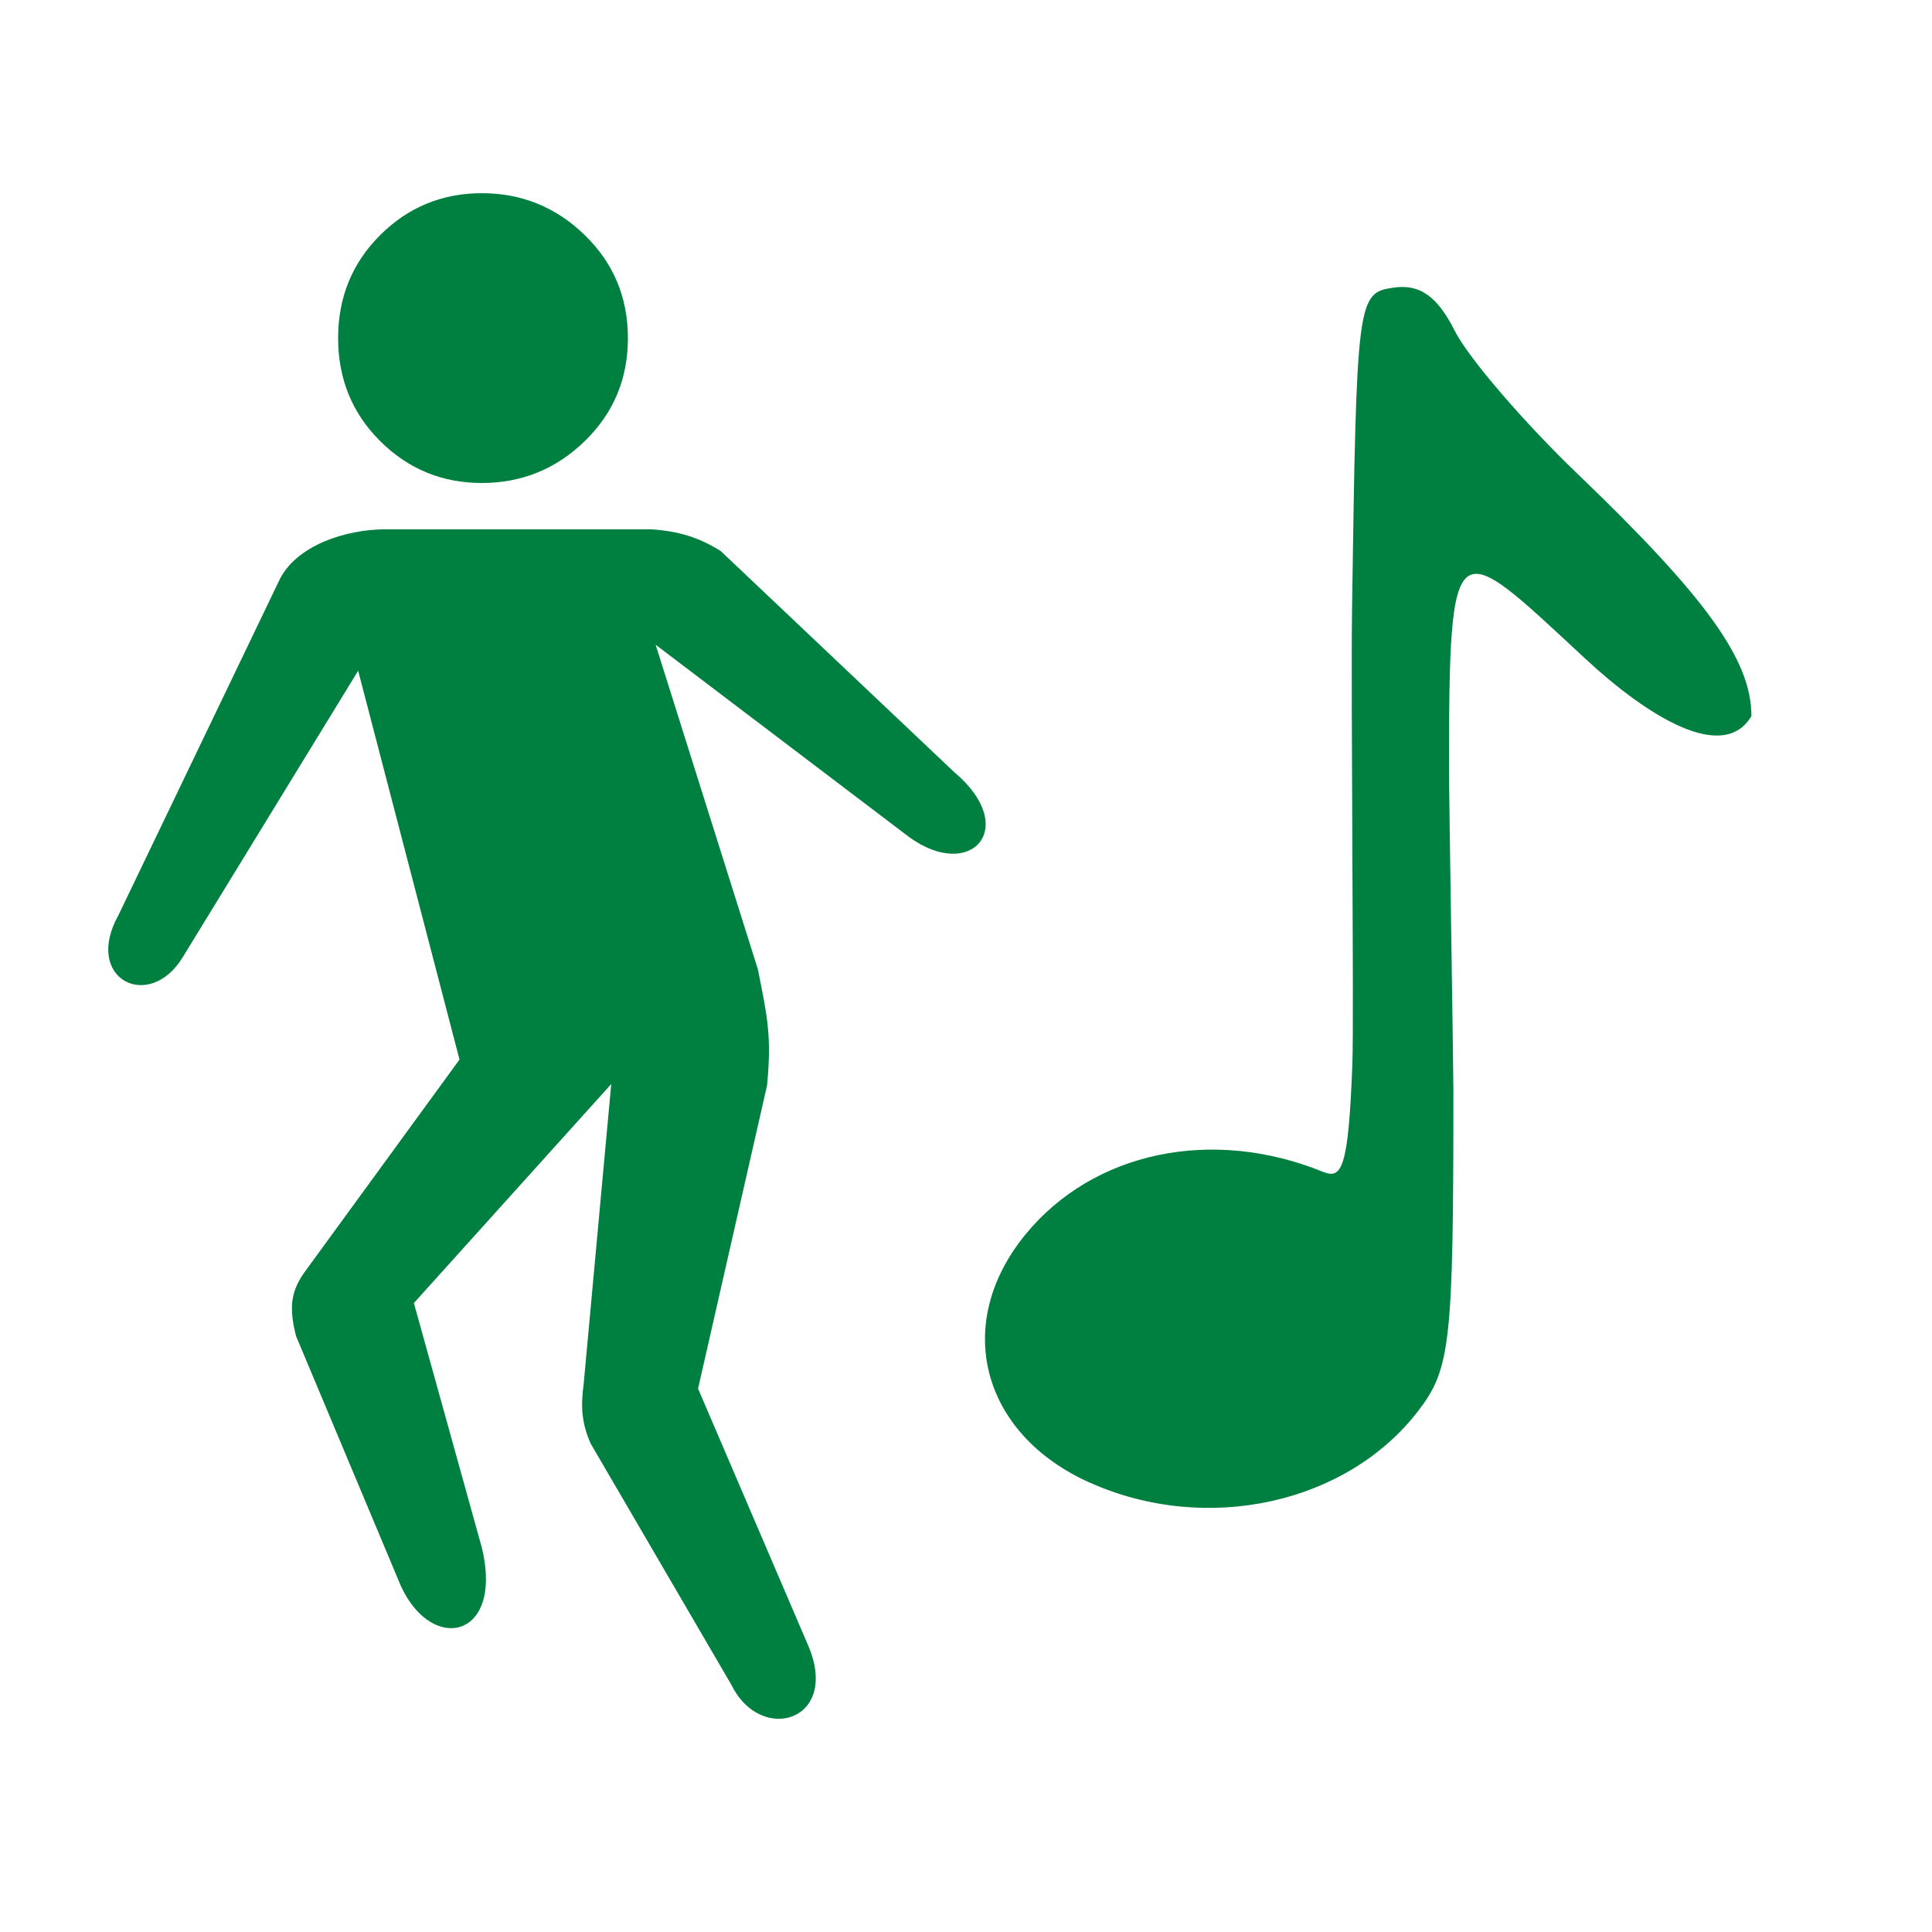 <?xml version="1.0" encoding="UTF-8" standalone="no"?>
<svg xmlns:rdf="http://www.w3.org/1999/02/22-rdf-syntax-ns#" xmlns="http://www.w3.org/2000/svg" height="580" width="580" version="1.0" xmlns:cc="http://creativecommons.org/ns#" xmlns:dc="http://purl.org/dc/elements/1.1/">
 <title>dance</title>
 <!-- <path opacity=".8" d="m145 29c-58 0-88.561 62.584-64.475 108.22-38.571 37.23-67.989 102.41-78.378 148.95-0.57339 27.869 34.051 49.554 58.505 35.278 17.472-9.2954 25.782-28.421 35.576-44.523 3.0008 11.804 6.1791 23.573 9.209 35.346-16.557 23.944-38.616 45.501-47.175 74.002 5.5038 40.836 26.76 106.59 56.864 127.62 21.709 12.428 54.151-0.59495 58.783-25.852 20.448 27.983 45.416 77.11 83.205 50.492 14.048-9.6569 21.405-28.302 16.303-44.806-2.86-31.02-40.4-65.77-29.77-93.05 17.36-52.67 21.7-85.08 10.16-126.53 36.2 37.18 94.2-3.42 68.97-41.95-28.51-36.99-70.49-85.61-110.42-100.91 19.65-54.348-9.35-102.28-67.35-102.28zm233.41 74.645-2.7734 211.79c-42.327-4.7008-88.432 18.317-104.67 58.771-13.202 31.959-0.31508 72.458 29.627 90.135 76.4 41.48 163.4 7.3 164.89-71.77l-0.254-164.28c16.658 13.724 38.097 25.685 60.42 21.756 34.994-17.844 38.008-34.603 17.231-69.918l-96.04-115.35c-33.77-27.938-69.85 3.988-68.44 38.86z" fill="#fff"/> -->
 <g fill="#008040">
  <path d="m188.5 101.51c0-12.235-4.32-22.546-12.95-30.932-8.63-8.385-18.93-12.578-30.88-12.578-11.943 0-22.123 4.193-30.54 12.578-8.417 8.386-12.626 18.697-12.625 30.932-0 12.223 4.208 22.526 12.625 30.911 8.417 8.386 18.597 12.578 30.54 12.578 11.956 0 22.251-4.192 30.885-12.578 8.633-8.385 12.949-18.689 12.95-30.911z"/>
  <path d="m219.67 505.97-42.36-72.619c-2.789-6.331-2.946-11.286-2.101-17.759l8.293-90.158-59.251 65.747 20.346 73.24c6.981 28.337-16.298 32.494-25.113 9.649l-30.619-72.99c-2.109-8.427-1.747-13.47 3.045-19.835l46.037-63.152-30.426-116.73-52.647 85.975c-10.089 16.623-30.02 6.571-19.305-12.626l48.03-100c5.009-11.178 20.667-15.804 31.97-15.804h80c8.168 0.542 14.337 2.47 20.767 6.492l70.09 66.366c19.893 16.675 5.095 33.142-13.606 19.443l-75.992-57.654 30.683 97.402c2.886 14.388 4.177 20.116 2.765 34.887l-20.713 91.035 32.871 76.675c10.177 23.027-13.858 30.355-22.773 12.411z"/>
  <path d="m327.28 445.16c-32.79-14.64-41.41-47.77-19.4-74.6 20.35-24.82 55.93-32.31 89.24-18.79 5.64 2.29 7.71-0.54 8.88-32.77 0.496-13.651-0.487-110.06-0.109-136.11 1.352-93.263 1.571-94.956 12.433-96.542 7.907-1.154 13.156 2.551 18.426 13.005 4.053 8.04 20.638 27.354 36.856 42.919 38.709 37.151 52.182 55.921 52.182 72.695-8.364 14.163-30.925 0.339-49.811-17.164-39.51-36.63-40.97-40.79-40.98 34.18-0.001 5.575 1.324 89.074 1.324 95.544 0 75.588-0.855 83.377-10.532 95.998-21.441 27.961-63.588 37.209-98.515 21.615z"/>
 </g>
</svg>
